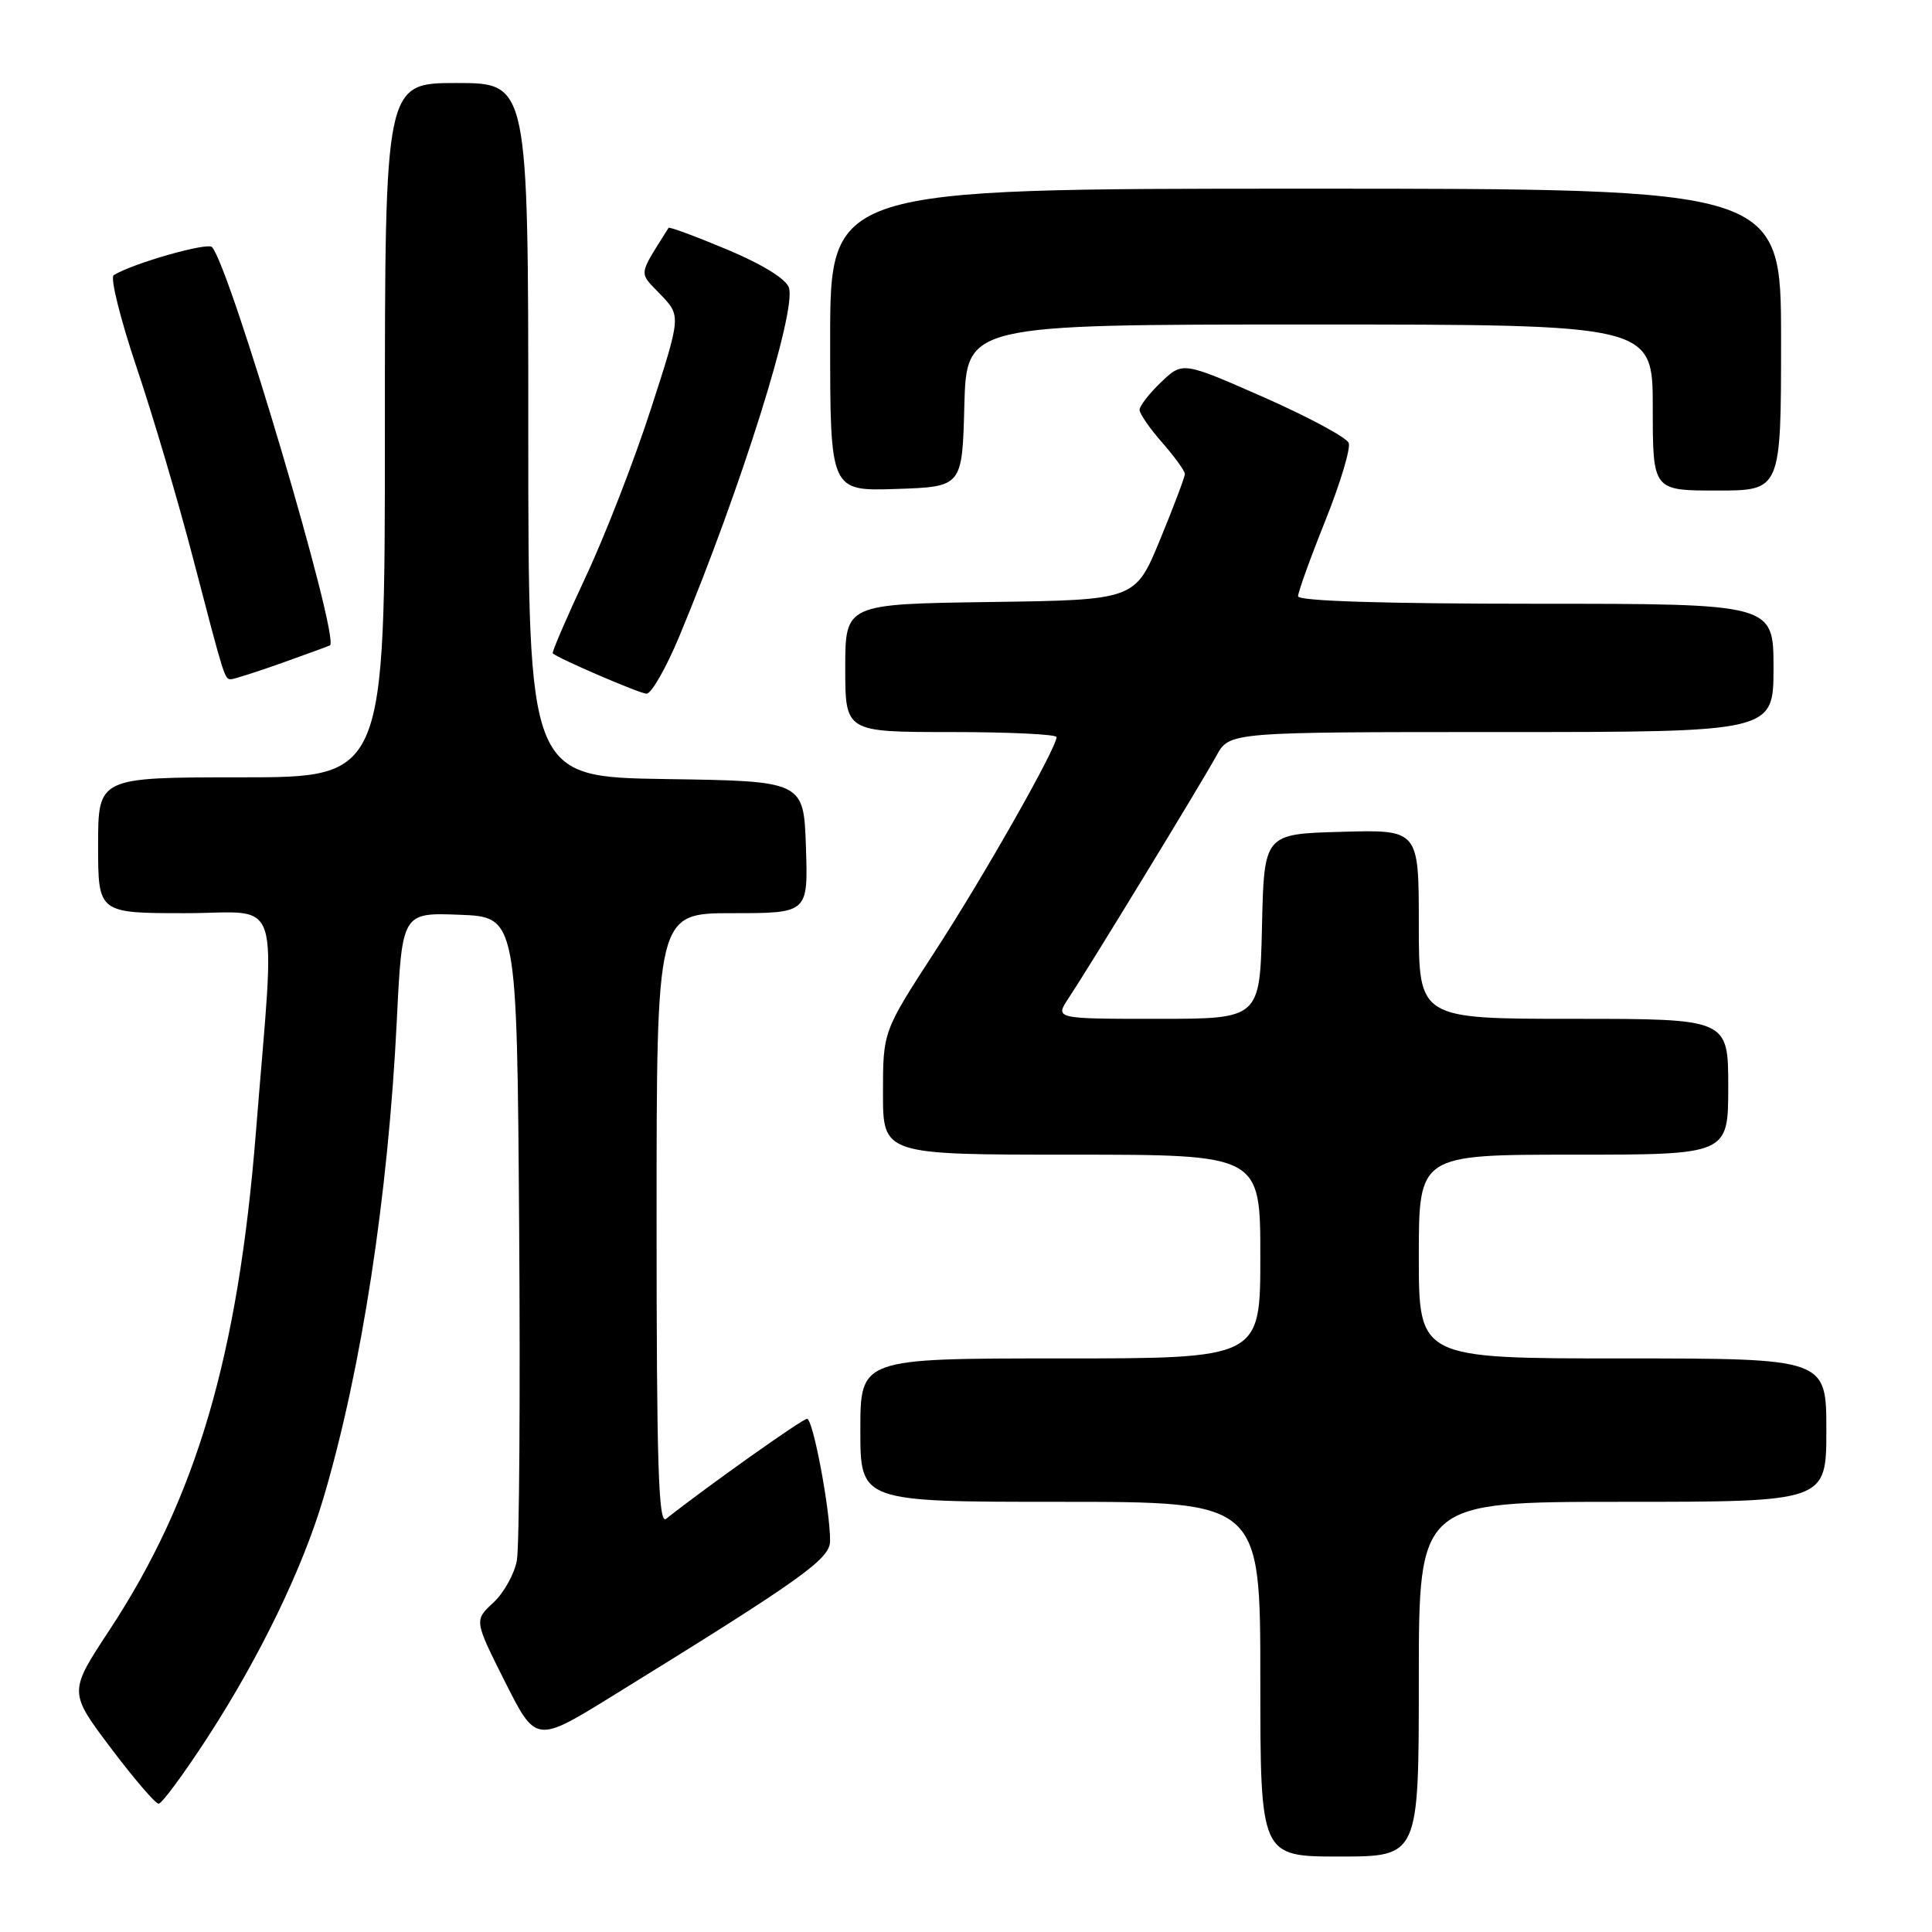 <?xml version="1.0" encoding="UTF-8" standalone="no"?>
<!DOCTYPE svg PUBLIC "-//W3C//DTD SVG 1.1//EN" "http://www.w3.org/Graphics/SVG/1.1/DTD/svg11.dtd" >
<svg xmlns="http://www.w3.org/2000/svg" xmlns:xlink="http://www.w3.org/1999/xlink" version="1.1" viewBox="0 0 256 256">
 <g >
 <path fill="currentColor"
d=" M 188.00 222.50 C 188.00 199.00 188.00 199.00 215.00 199.00 C 242.00 199.00 242.00 199.00 242.00 189.50 C 242.00 180.00 242.00 180.00 215.00 180.00 C 188.00 180.00 188.00 180.00 188.00 166.50 C 188.00 153.00 188.00 153.00 208.50 153.00 C 229.00 153.00 229.00 153.00 229.00 144.00 C 229.00 135.00 229.00 135.00 208.50 135.00 C 188.00 135.00 188.00 135.00 188.00 122.47 C 188.00 109.93 188.00 109.93 177.75 110.22 C 167.50 110.50 167.50 110.50 167.22 122.75 C 166.94 135.00 166.94 135.00 153.35 135.00 C 139.77 135.00 139.77 135.00 141.60 132.25 C 144.31 128.17 159.23 103.71 161.20 100.11 C 162.91 97.00 162.91 97.00 198.95 97.00 C 235.00 97.00 235.00 97.00 235.00 88.50 C 235.00 80.00 235.00 80.00 203.50 80.00 C 183.31 80.00 172.00 79.64 172.00 79.01 C 172.00 78.46 173.62 73.96 175.61 69.00 C 177.59 64.05 178.99 59.41 178.71 58.69 C 178.43 57.97 173.37 55.25 167.46 52.64 C 156.71 47.91 156.71 47.91 153.85 50.64 C 152.28 52.14 151.00 53.79 151.00 54.31 C 151.00 54.82 152.35 56.77 154.00 58.65 C 155.65 60.53 157.00 62.40 157.00 62.80 C 157.00 63.21 155.52 67.13 153.71 71.52 C 150.42 79.50 150.42 79.50 131.21 79.77 C 112.00 80.04 112.00 80.04 112.00 88.52 C 112.00 97.00 112.00 97.00 126.00 97.00 C 133.70 97.00 140.00 97.30 140.00 97.67 C 140.00 99.12 130.38 116.09 123.88 126.08 C 117.00 136.67 117.00 136.67 117.00 144.83 C 117.00 153.00 117.00 153.00 142.00 153.00 C 167.00 153.00 167.00 153.00 167.00 166.50 C 167.00 180.00 167.00 180.00 140.50 180.00 C 114.00 180.00 114.00 180.00 114.00 189.50 C 114.00 199.00 114.00 199.00 140.50 199.00 C 167.00 199.00 167.00 199.00 167.00 222.50 C 167.00 246.00 167.00 246.00 177.50 246.00 C 188.00 246.00 188.00 246.00 188.00 222.50 Z  M 27.48 230.25 C 34.42 219.56 40.10 207.83 42.87 198.46 C 47.90 181.48 51.44 158.45 52.58 135.21 C 53.28 120.92 53.28 120.92 60.89 121.21 C 68.50 121.50 68.50 121.50 68.79 162.50 C 68.95 185.05 68.81 204.96 68.49 206.75 C 68.17 208.54 66.77 211.06 65.37 212.36 C 62.83 214.71 62.83 214.71 66.92 222.85 C 71.02 230.99 71.02 230.99 81.26 224.66 C 106.35 209.17 109.97 206.59 109.99 204.19 C 110.01 200.10 107.73 188.00 106.94 188.00 C 106.32 188.00 93.69 196.96 88.25 201.26 C 87.25 202.04 87.00 193.98 87.00 161.62 C 87.00 121.00 87.00 121.00 97.04 121.00 C 107.08 121.00 107.08 121.00 106.79 112.25 C 106.50 103.50 106.50 103.50 88.25 103.23 C 70.00 102.95 70.00 102.95 70.00 56.98 C 70.00 11.00 70.00 11.00 60.50 11.00 C 51.00 11.00 51.00 11.00 51.00 57.00 C 51.00 103.00 51.00 103.00 32.00 103.00 C 13.00 103.00 13.00 103.00 13.00 112.00 C 13.00 121.00 13.00 121.00 24.57 121.00 C 37.60 121.00 36.50 117.57 33.91 150.00 C 31.55 179.66 26.01 198.51 14.50 216.00 C 9.10 224.20 9.10 224.20 14.67 231.60 C 17.74 235.67 20.59 239.00 21.02 239.00 C 21.45 239.00 24.35 235.06 27.48 230.25 Z  M 90.04 84.25 C 98.16 64.74 105.54 41.28 104.54 38.13 C 104.17 36.97 101.05 35.04 96.36 33.07 C 92.19 31.32 88.69 30.03 88.59 30.19 C 84.50 36.71 84.59 35.96 87.53 39.03 C 90.24 41.86 90.24 41.86 86.25 54.18 C 84.06 60.96 80.18 70.96 77.62 76.41 C 75.07 81.86 73.10 86.43 73.24 86.57 C 73.91 87.23 84.64 91.85 85.66 91.92 C 86.29 91.96 88.27 88.51 90.04 84.25 Z  M 37.40 87.83 C 40.75 86.63 43.60 85.59 43.72 85.52 C 45.10 84.71 30.47 35.29 28.09 32.74 C 27.47 32.08 17.58 34.90 15.07 36.46 C 14.57 36.76 15.94 42.25 18.09 48.65 C 20.25 55.05 23.61 66.41 25.56 73.90 C 29.79 90.11 29.76 90.00 30.62 90.00 C 30.99 90.00 34.04 89.02 37.40 87.83 Z  M 127.78 53.75 C 128.07 43.00 128.07 43.00 173.53 43.00 C 219.00 43.00 219.00 43.00 219.00 54.00 C 219.00 65.00 219.00 65.00 227.50 65.00 C 236.00 65.00 236.00 65.00 236.00 45.00 C 236.00 25.00 236.00 25.00 173.00 25.00 C 110.00 25.00 110.00 25.00 110.00 45.04 C 110.00 65.08 110.00 65.08 118.75 64.79 C 127.50 64.50 127.50 64.50 127.78 53.75 Z "/>
</g>
</svg>